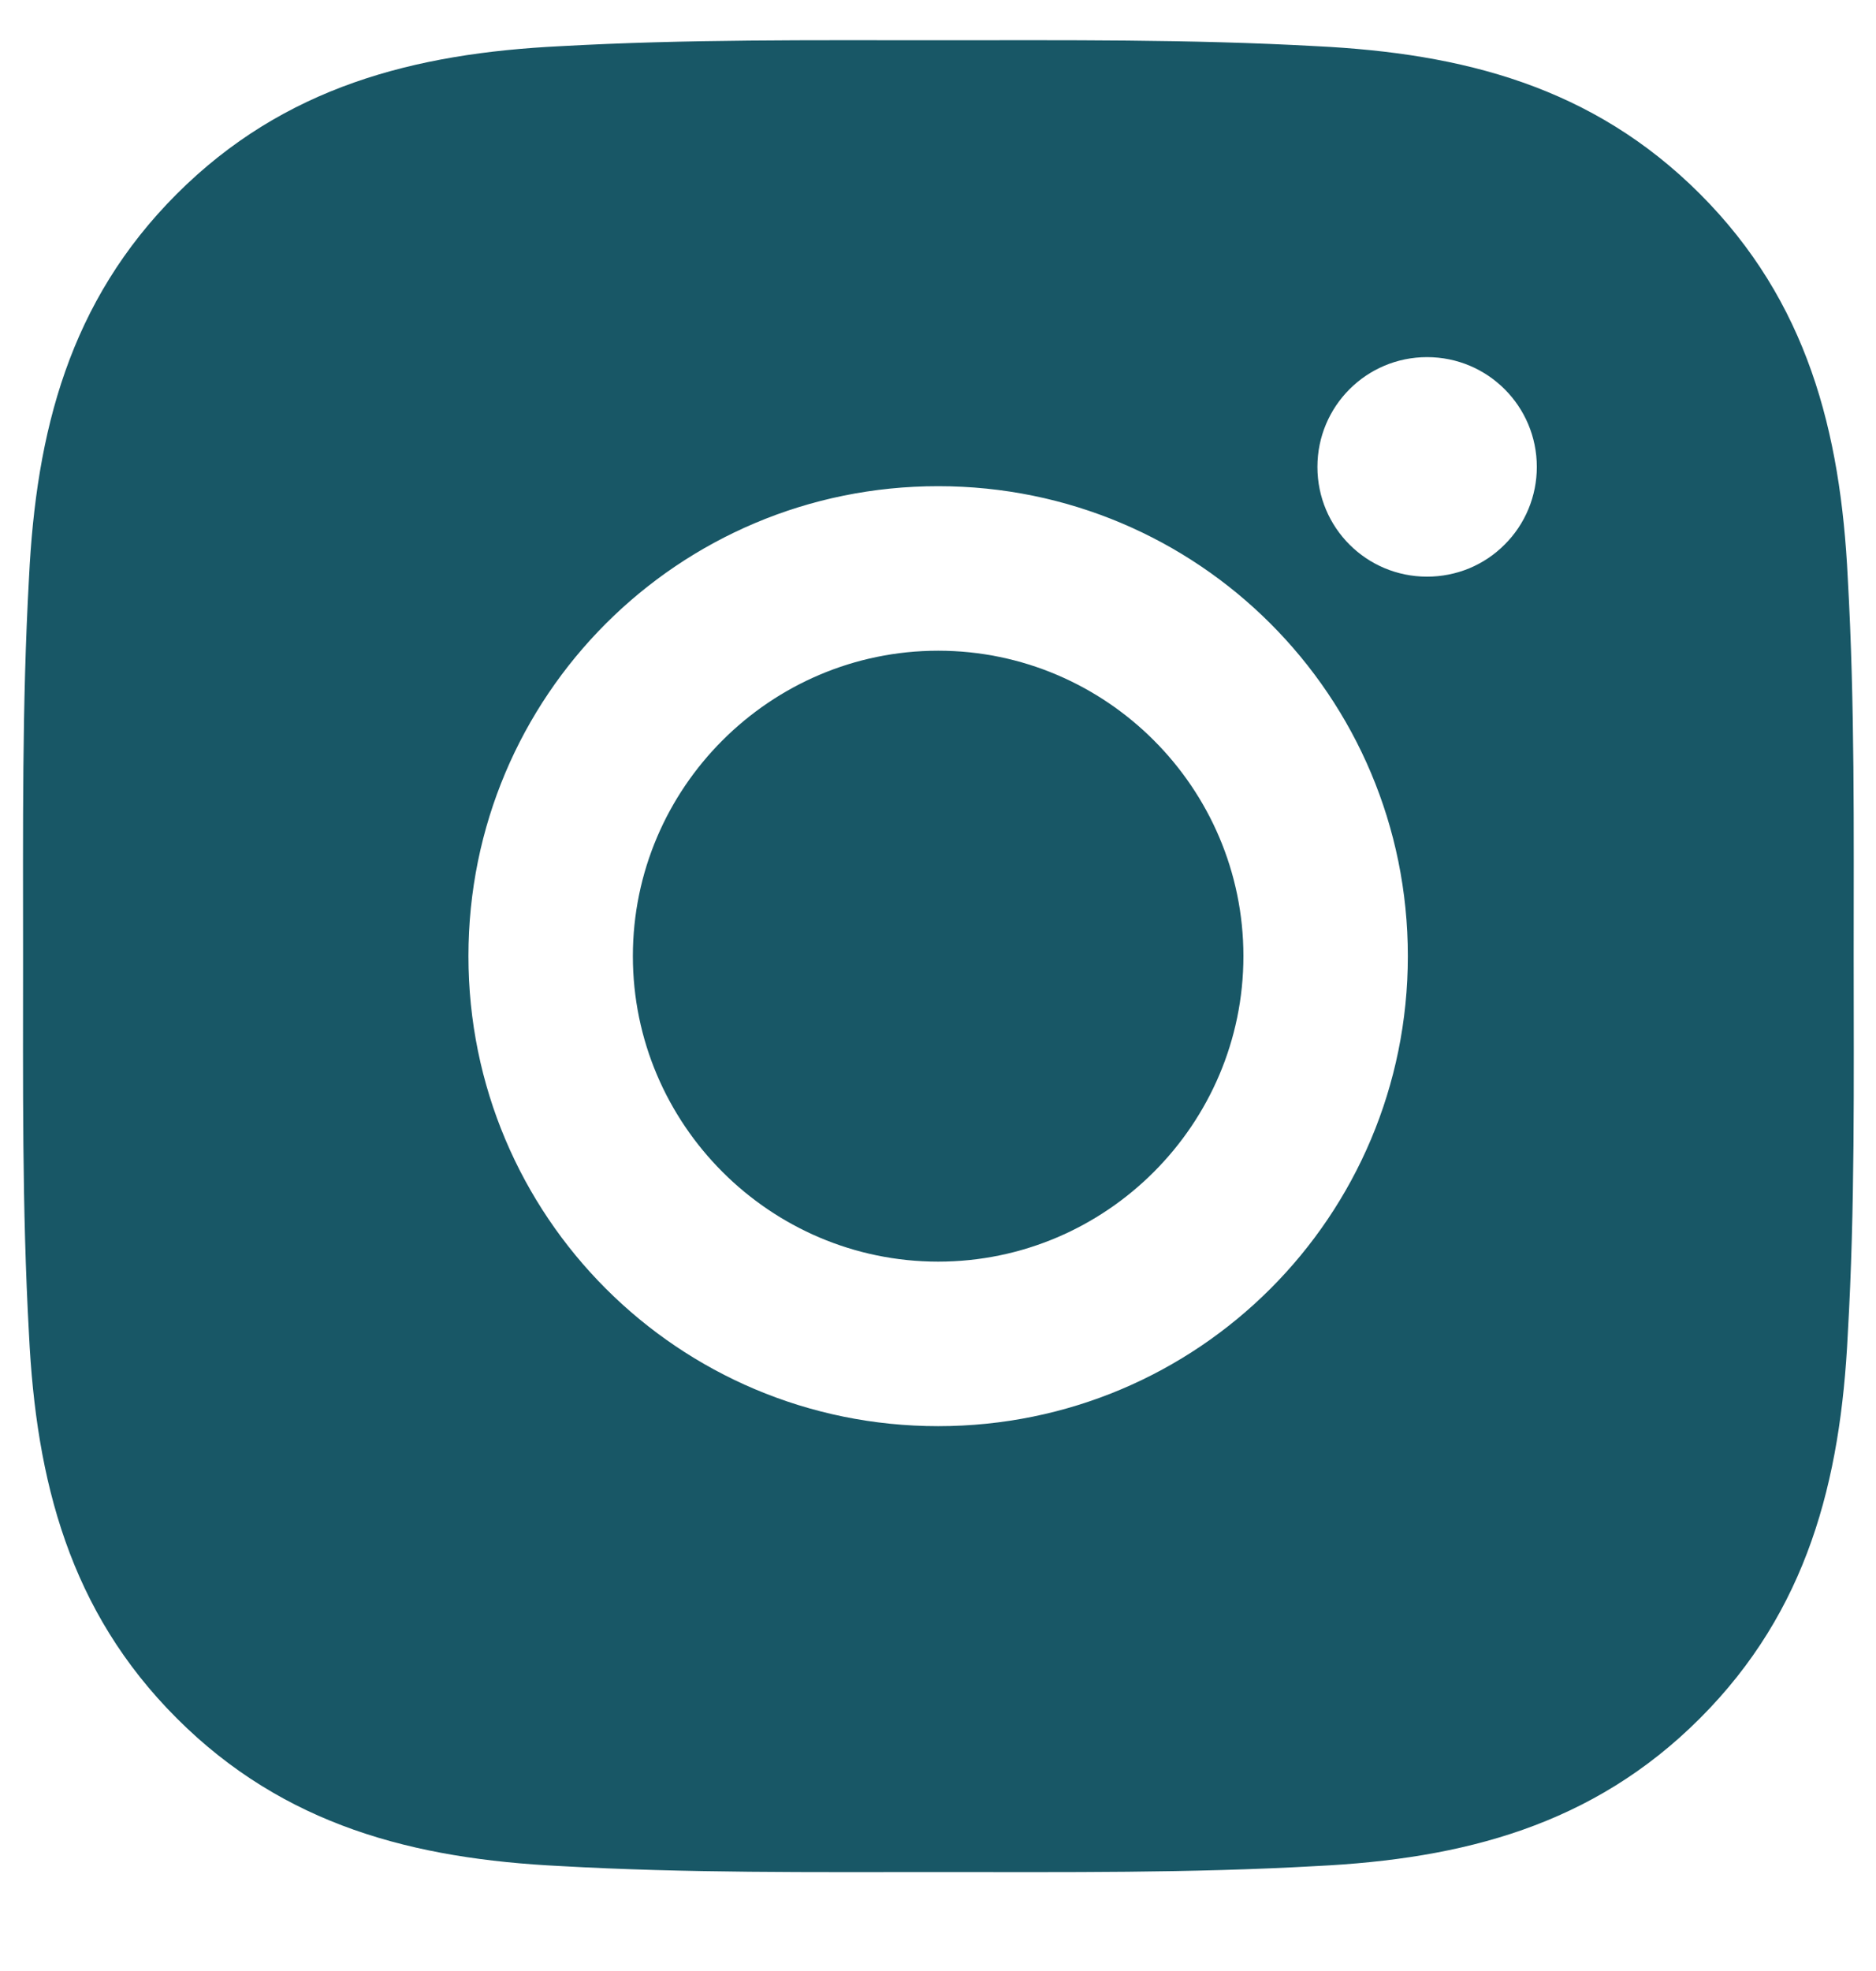 <svg width="20" height="21" viewBox="0 0 20 21" fill="none" xmlns="http://www.w3.org/2000/svg">
<g clip-path="url(#clip0_188_66)">
<path d="M10.002 6.933C8.21 6.933 6.747 8.395 6.747 10.187C6.747 11.979 8.21 13.442 10.002 13.442C11.794 13.442 13.256 11.979 13.256 10.187C13.256 8.395 11.794 6.933 10.002 6.933ZM19.762 10.187C19.762 8.84 19.775 7.504 19.699 6.159C19.623 4.596 19.267 3.21 18.124 2.067C16.979 0.922 15.595 0.568 14.033 0.492C12.685 0.417 11.349 0.429 10.004 0.429C8.656 0.429 7.321 0.417 5.976 0.492C4.413 0.568 3.027 0.925 1.884 2.067C0.739 3.212 0.385 4.596 0.309 6.159C0.234 7.507 0.246 8.842 0.246 10.187C0.246 11.533 0.234 12.87 0.309 14.216C0.385 15.778 0.741 17.165 1.884 18.307C3.029 19.452 4.413 19.806 5.976 19.882C7.323 19.958 8.659 19.946 10.004 19.946C11.352 19.946 12.687 19.958 14.033 19.882C15.595 19.806 16.982 19.45 18.124 18.307C19.269 17.162 19.623 15.778 19.699 14.216C19.777 12.87 19.762 11.535 19.762 10.187V10.187ZM10.002 15.195C7.231 15.195 4.994 12.958 4.994 10.187C4.994 7.416 7.231 5.18 10.002 5.18C12.773 5.18 15.009 7.416 15.009 10.187C15.009 12.958 12.773 15.195 10.002 15.195ZM15.214 6.144C14.567 6.144 14.045 5.622 14.045 4.975C14.045 4.328 14.567 3.805 15.214 3.805C15.861 3.805 16.384 4.328 16.384 4.975C16.384 5.128 16.354 5.281 16.295 5.423C16.236 5.565 16.15 5.694 16.041 5.802C15.933 5.911 15.804 5.997 15.662 6.056C15.52 6.114 15.368 6.144 15.214 6.144V6.144Z" fill="#185766"/>
</g>
<defs>
<clipPath id="clip0_188_66">
<rect width="20" height="20" fill="white" transform="translate(0.001 0.083)"/>
</clipPath>
</defs>
</svg>
